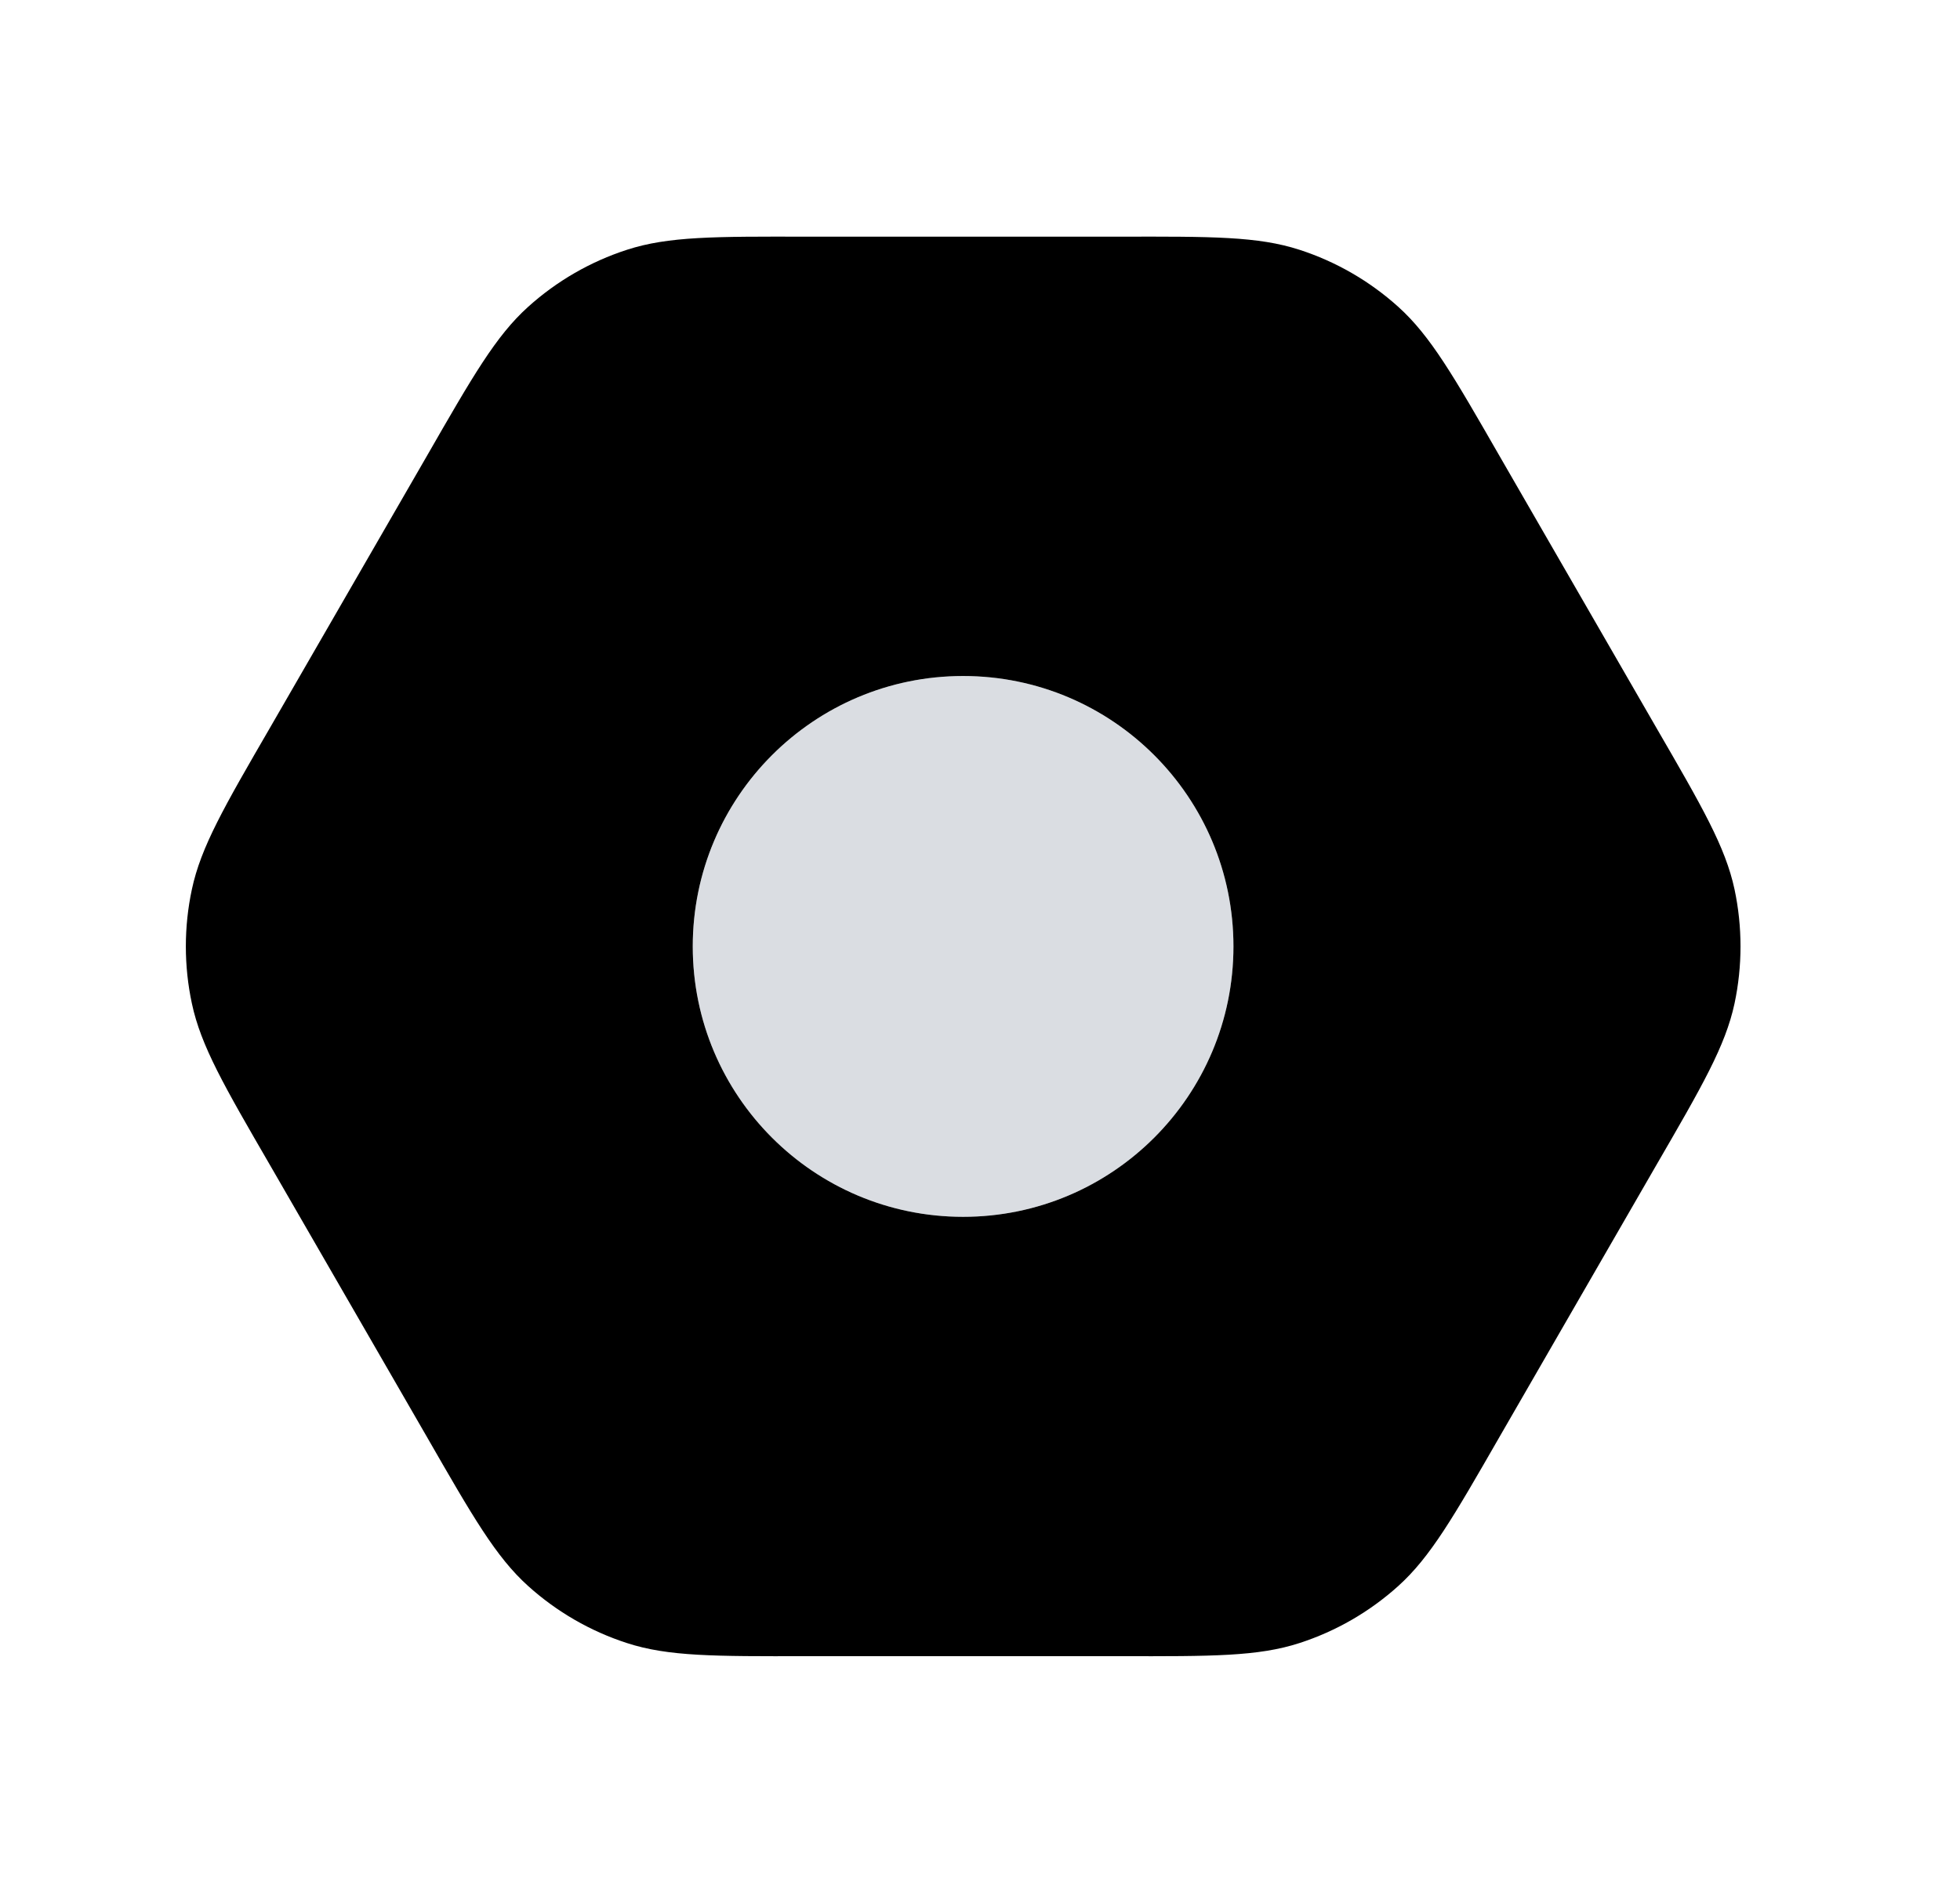 <svg xmlns="http://www.w3.org/2000/svg" width="29" height="28" viewBox="0 0 29 28" fill="none"><path fill-rule="evenodd" clip-rule="evenodd" d="M11.939 3.501L16.564 3.501C17.931 3.498 18.615 3.496 19.227 3.695C19.768 3.87 20.266 4.158 20.689 4.539C21.166 4.969 21.507 5.562 22.188 6.747L24.5 10.753C25.186 11.936 25.529 12.527 25.664 13.156C25.782 13.712 25.782 14.288 25.664 14.844C25.529 15.473 25.186 16.064 24.5 17.247L22.188 21.253C21.507 22.438 21.166 23.031 20.689 23.461C20.266 23.842 19.768 24.13 19.227 24.305C18.615 24.504 17.931 24.502 16.564 24.499H11.939C10.572 24.502 9.888 24.504 9.276 24.305C8.735 24.13 8.237 23.842 7.814 23.461C7.337 23.031 6.996 22.438 6.315 21.253L4.002 17.247C3.316 16.064 2.973 15.473 2.839 14.844C2.72 14.288 2.72 13.712 2.839 13.156C2.973 12.527 3.316 11.936 4.002 10.753L6.315 6.747C6.996 5.562 7.337 4.969 7.814 4.539C8.237 4.158 8.735 3.87 9.276 3.695C9.888 3.496 10.572 3.498 11.939 3.501ZM14.25 18C16.459 18 18.25 16.209 18.25 14C18.25 11.791 16.459 10 14.25 10C12.041 10 10.25 11.791 10.25 14C10.25 16.209 12.041 18 14.25 18Z" fill="currentColor"></path><path opacity="0.32" d="M18.25 14C18.25 16.209 16.459 18 14.25 18C12.041 18 10.25 16.209 10.25 14C10.25 11.791 12.041 10 14.25 10C16.459 10 18.25 11.791 18.25 14Z" fill="#8994A3"></path></svg>